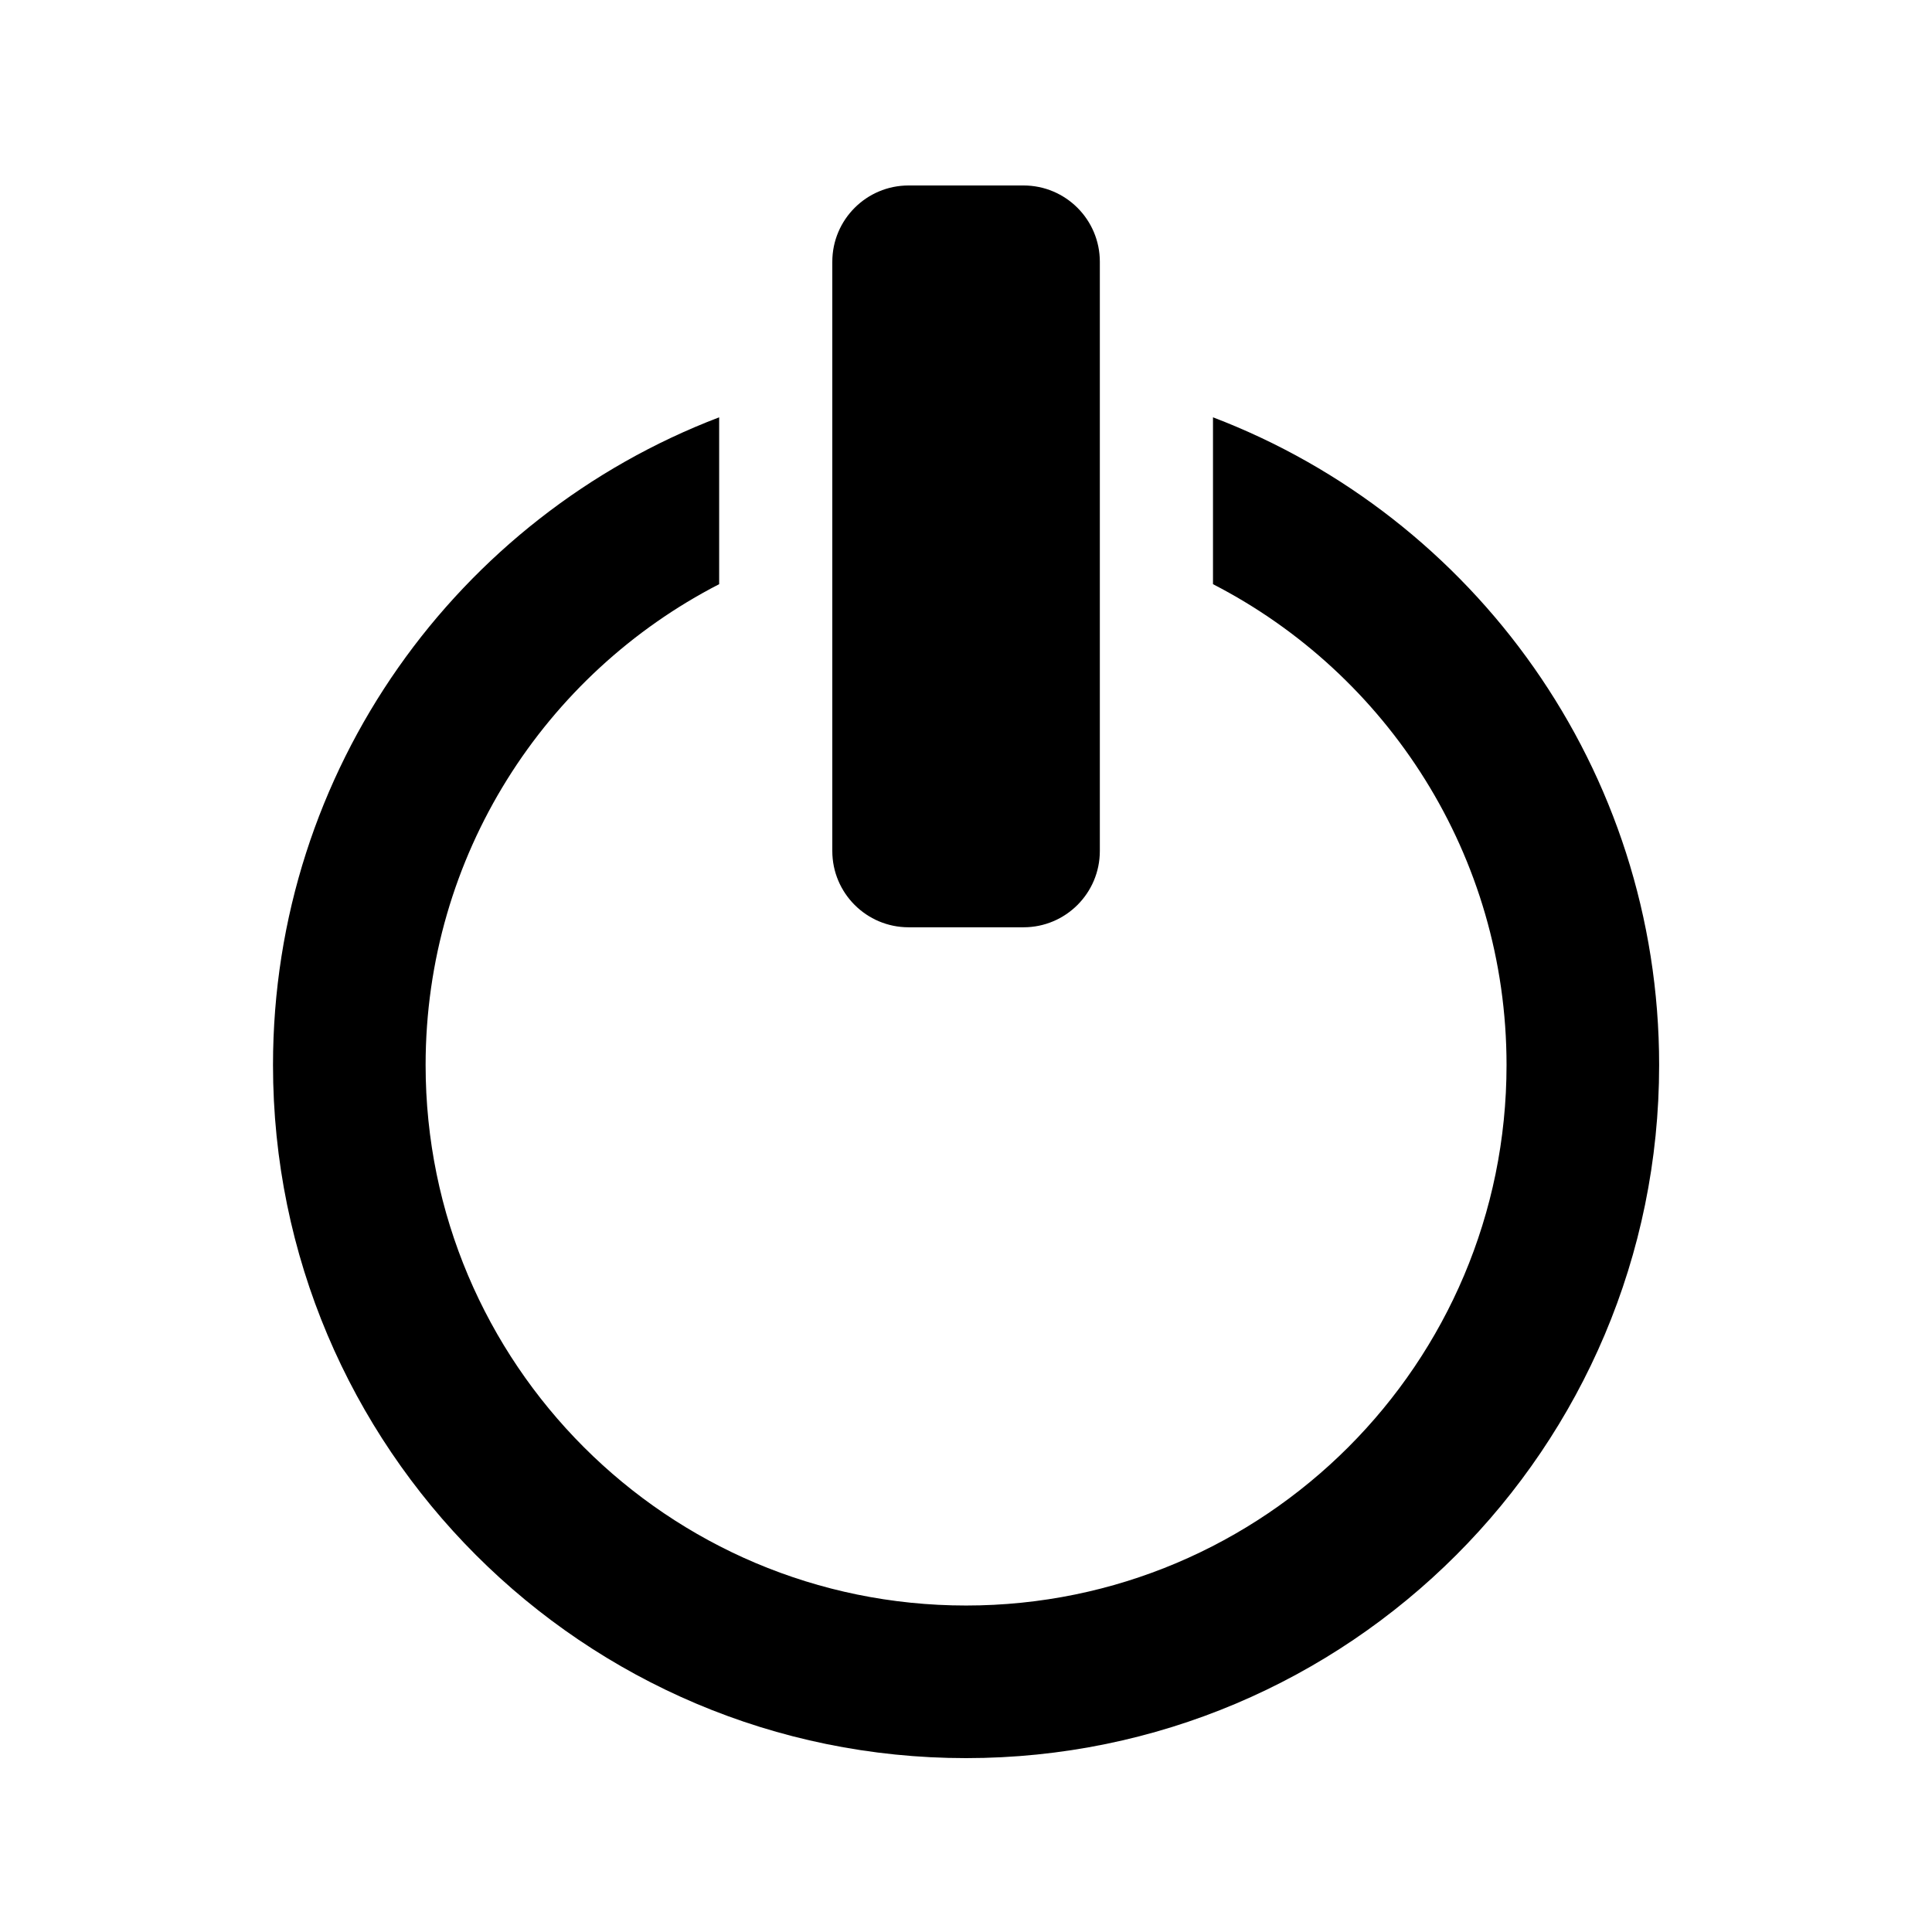 <?xml version="1.0" standalone="no"?><!DOCTYPE svg PUBLIC "-//W3C//DTD SVG 1.1//EN" "http://www.w3.org/Graphics/SVG/1.1/DTD/svg11.dtd"><svg t="1633269213736" class="icon" viewBox="0 0 1024 1024" version="1.1" xmlns="http://www.w3.org/2000/svg" p-id="2419" xmlns:xlink="http://www.w3.org/1999/xlink" width="200" height="200"><defs><style type="text/css"></style></defs><path d="M642.91 221.186l0 88.439c92.387 47.534 155.587 143.823 155.587 254.876 0 158.206-128.252 286.458-286.458 286.458s-286.458-128.252-286.458-286.458c0-111.053 63.197-207.342 155.587-254.876l0-88.439C242.917 273.92 144.697 407.728 144.697 564.5 144.697 767.375 309.162 931.84 512.039 931.84s367.34-164.465 367.34-367.34C879.378 407.728 781.16 273.92 642.91 221.186z" p-id="2420"></path><path d="M481.579 491.481l60.916 0c22.335 0 40.442-18.106 40.442-40.442L582.937 138.746c0-22.333-18.106-40.442-40.442-40.442l-60.916 0c-22.335 0-40.442 18.106-40.442 40.442l0 312.295C441.139 473.375 459.246 491.481 481.579 491.481z" p-id="2421"></path></svg>